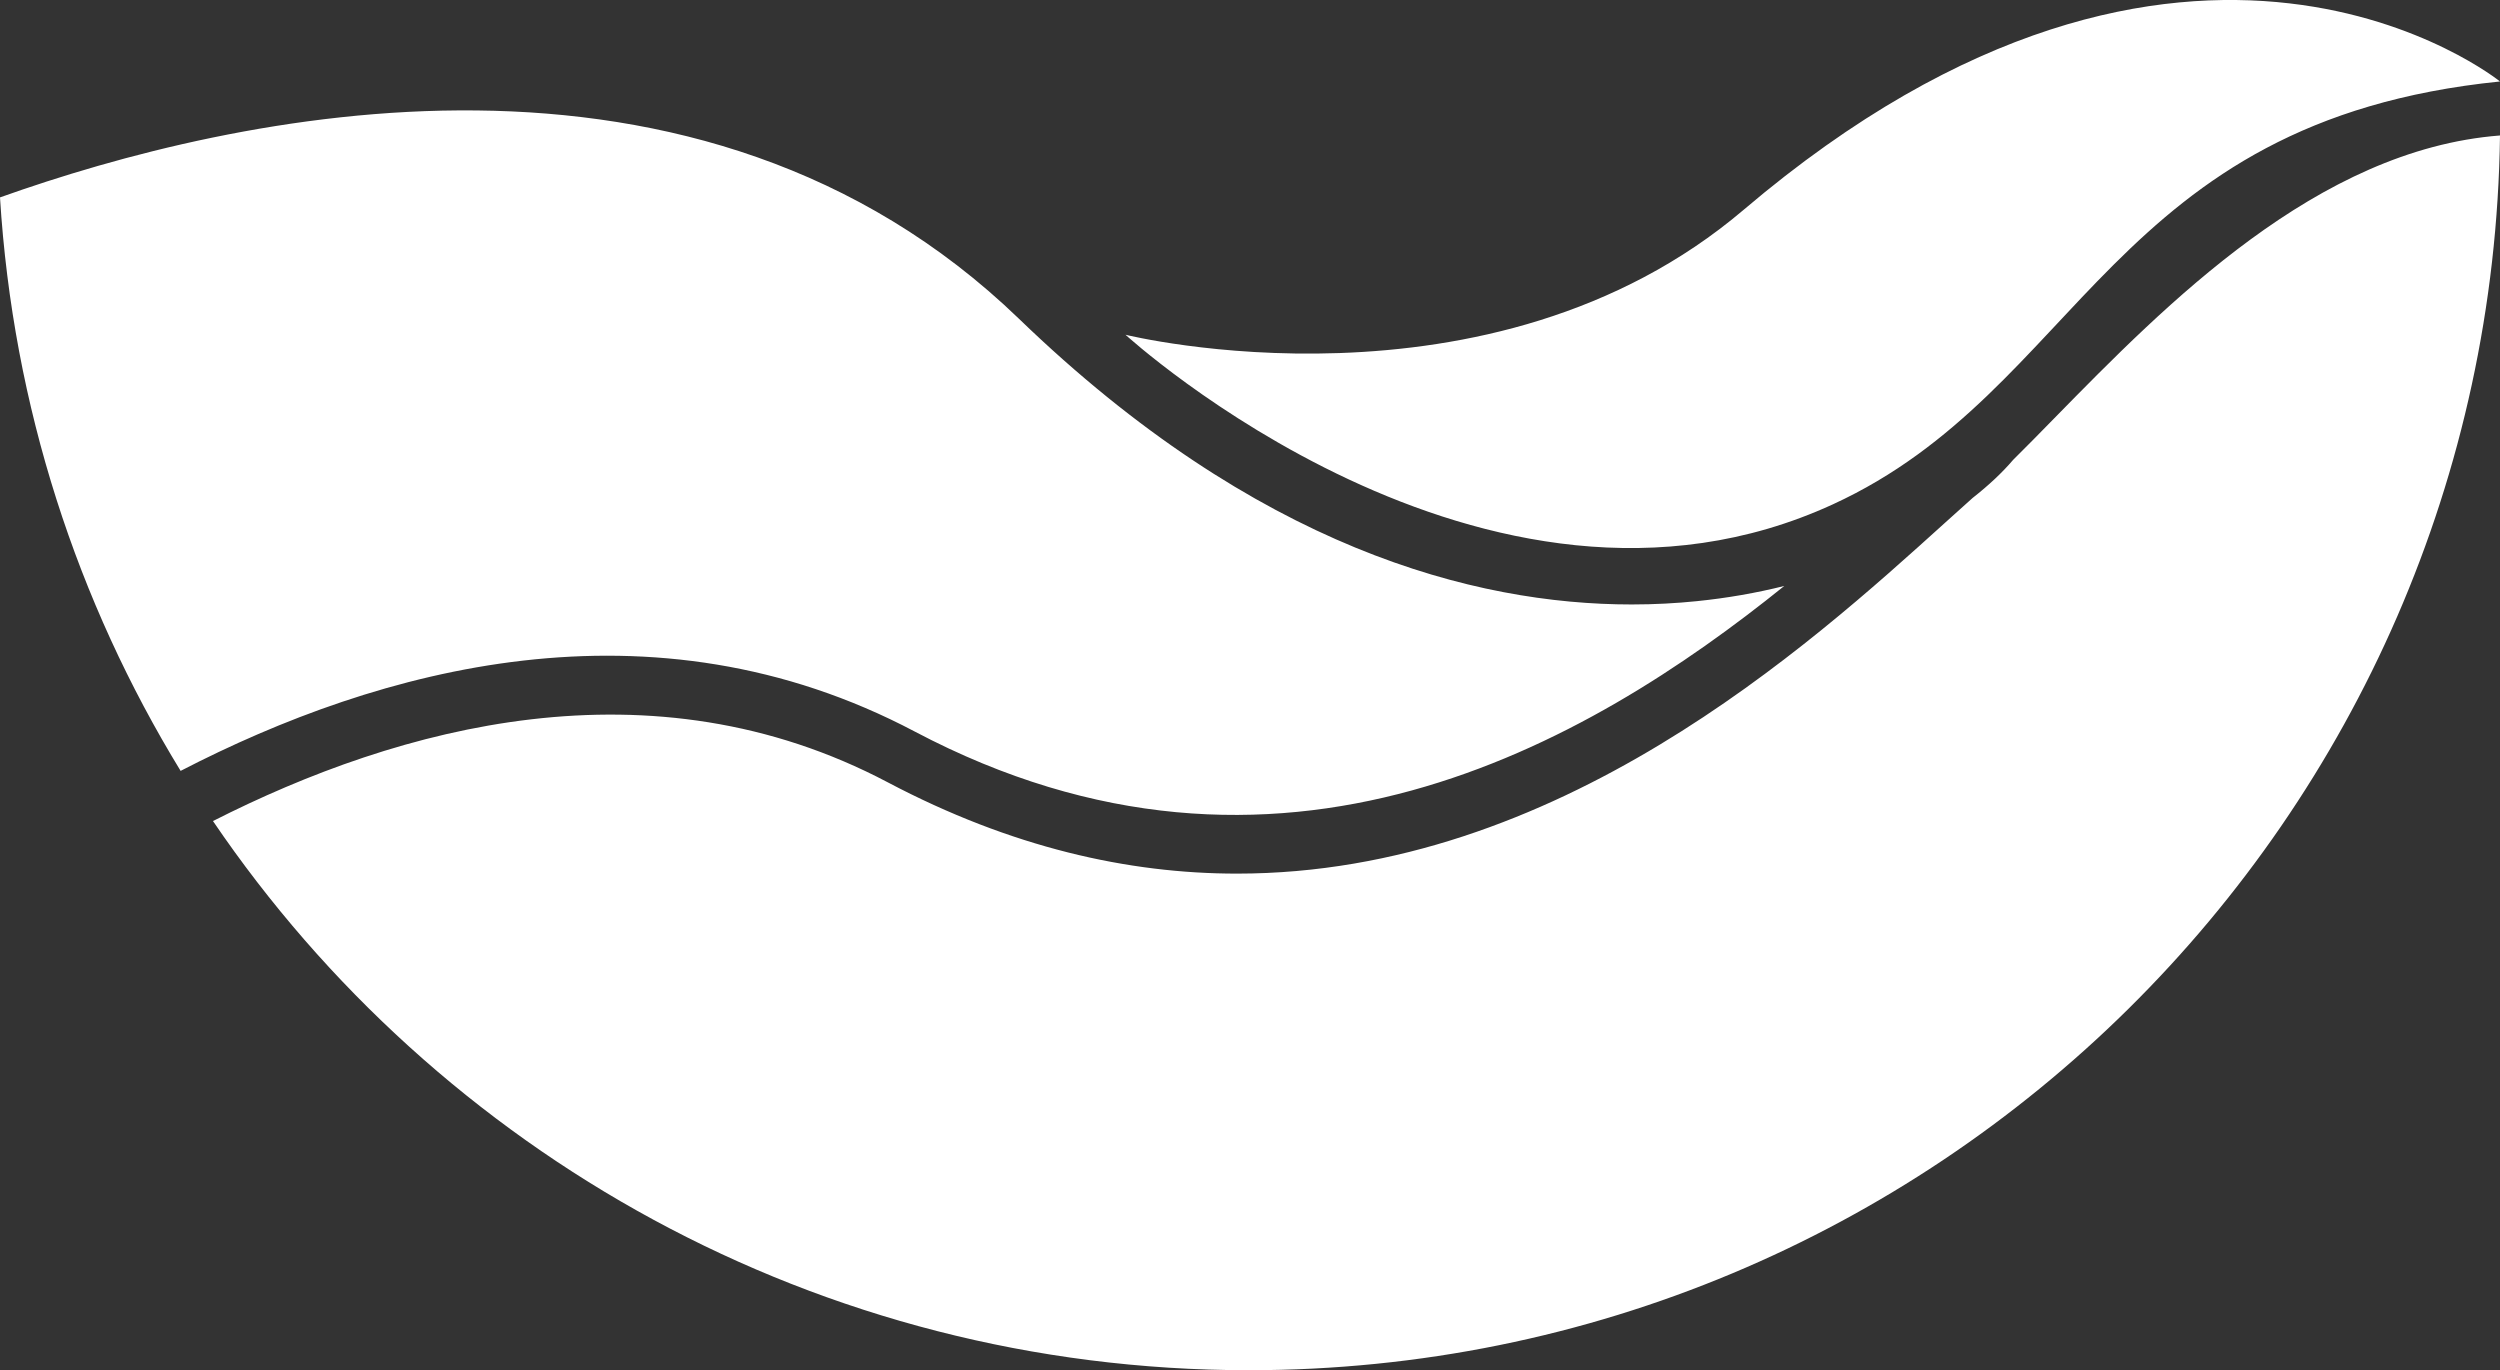 <svg version="1.1" id="图层_1" x="0px" y="0px" width="156.381px" height="85.709px" viewBox="0 0 156.381 85.709" enable-background="new 0 0 156.381 85.709" xml:space="preserve" xmlns="http://www.w3.org/2000/svg" xmlns:xlink="http://www.w3.org/1999/xlink" xmlns:xml="http://www.w3.org/XML/1998/namespace">
  <rect x="0" y="0" width="156.381" height="85.709" fill="#333333" stroke="none"/>
  <path fill="#FFFFFF" d="M102.066,37.811c1.436,0,2.791-0.076,4.059-0.205c1.926-0.195,3.762-0.521,5.486-0.953
	c-12.379,9.977-31.66,21.111-54.395,9.105c-16.473-8.697-33.5-3.957-45.918,2.463C4.836,37.654,0.811,25.438,0,12.348
	c14.652-5.221,43.635-11.818,63.752,7.604C78.584,34.275,92.223,37.811,102.066,37.811z M128.496,26.168
	c-0.916,0.936-1.768,1.805-2.57,2.598c-0.676,0.793-1.527,1.592-2.535,2.383c-0.527,0.471-1.084,0.975-1.688,1.518
	c-8.658,7.832-24.303,21.979-44.324,21.98c-6.809,0-14.123-1.635-21.844-5.709c-14.813-7.822-30.539-3.506-42.213,2.42
	c14.08,20.729,37.846,34.352,64.795,34.352c42.881,0,77.703-34.486,78.264-77.236C144.969,9.359,135.504,19.016,128.496,26.168z
	 M70.402,20.939c0,0,22.506,20.598,44.244,10.611c15.602-7.166,17.322-23.98,41.734-26.453c0,0-19.387-15.709-47.309,8.025
	C93.219,26.6,70.402,20.939,70.402,20.939z" class="color c1"/>
</svg>